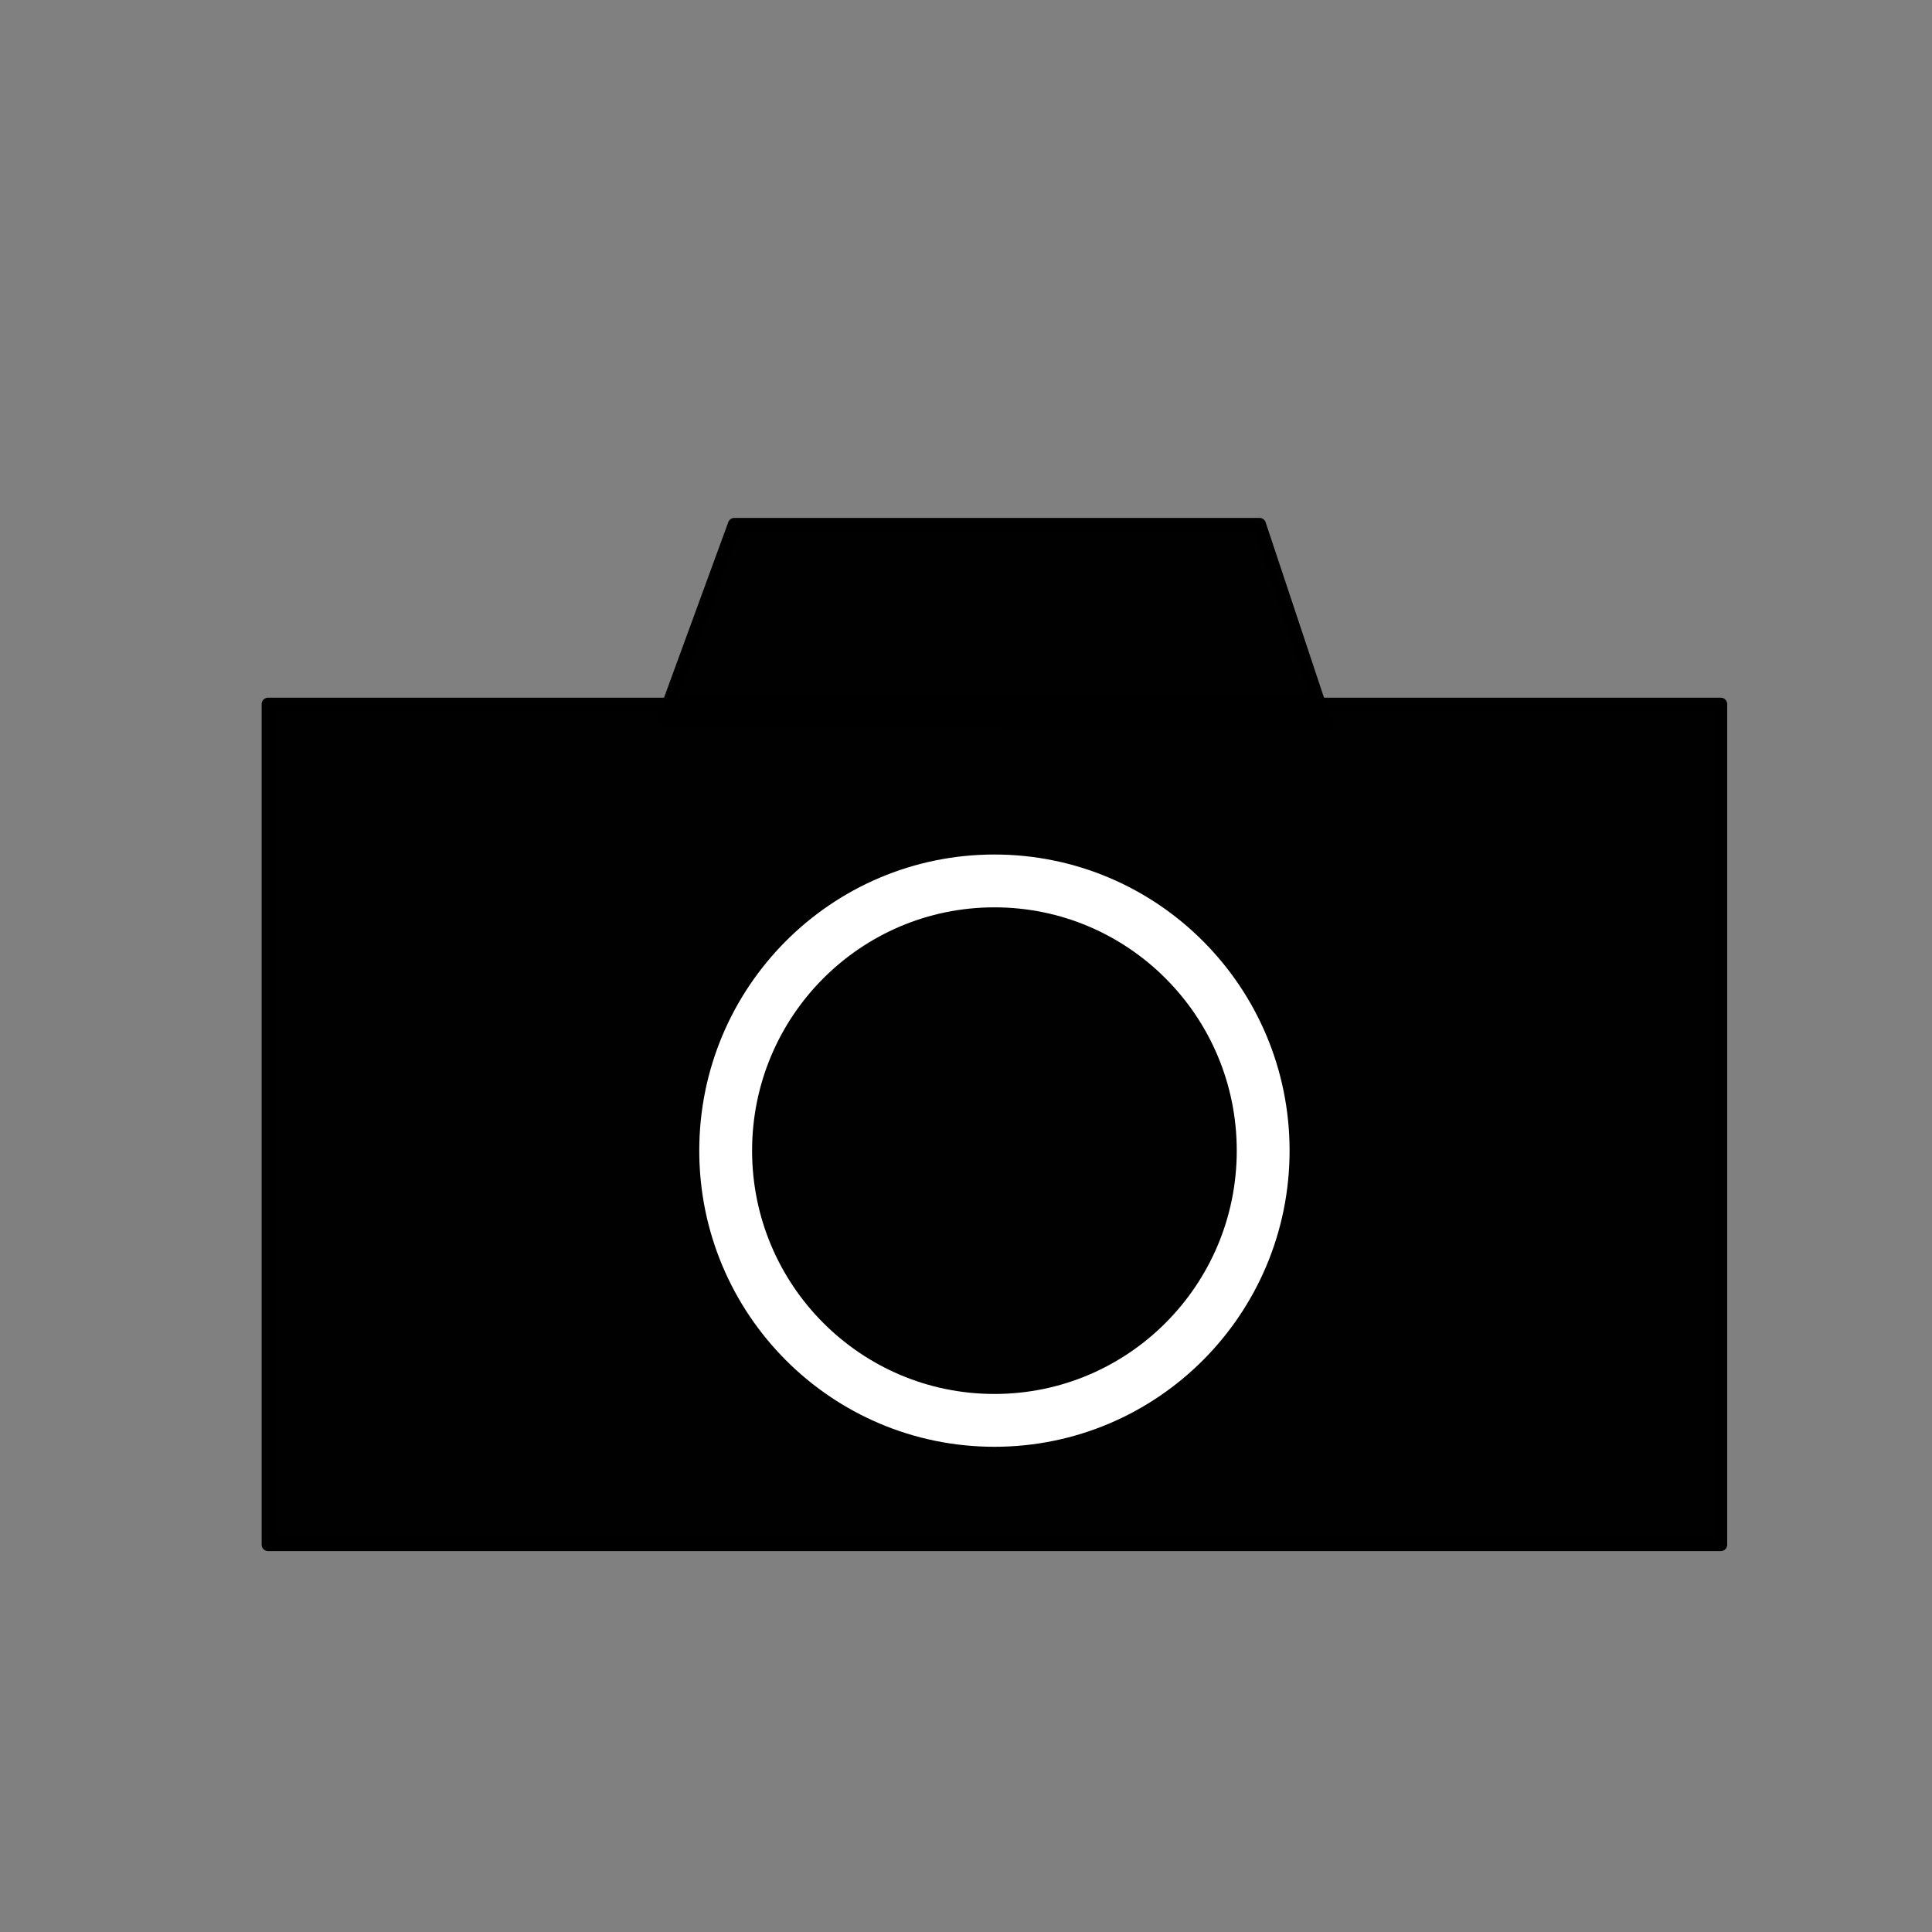 <?xml version="1.0" encoding="UTF-8" standalone="no"?>
<svg
   xmlns:dc="http://purl.org/dc/elements/1.1/"
   xmlns:cc="http://creativecommons.org/ns#"
   xmlns:rdf="http://www.w3.org/1999/02/22-rdf-syntax-ns#"
   xmlns:svg="http://www.w3.org/2000/svg"
   xmlns="http://www.w3.org/2000/svg"
   width="256"
   height="256"
   viewBox="0 0 67.733 67.733"
   version="1.1"
   id="svg8">
  <rect x="0" y="0" width="67.733" height="67.733" fill="#808080" stroke="none"/>
  <defs
     id="defs2" />
  <g
     id="layer1">
    <rect
       style="opacity:0.993;fill:#000000;stroke:#000000;stroke-width:0.452;stroke-linecap:round;stroke-linejoin:round;stroke-dashoffset:10"
       id="rect18"
       width="50.928"
       height="29.468"
       x="9.399"
       y="24.685" />
    <path
       id="rect20"
       style="opacity:0.993;fill:#000000;stroke:#000000;stroke-width:0.452;stroke-linecap:round;stroke-linejoin:round;stroke-dashoffset:10"
       d="m 25.745,18.383 h 18.412 l 2.322,6.976 -23.231,-0.155 z" />
    <ellipse
       style="opacity:1;fill:#ffffff;fill-opacity:0;stroke:#ffffff;stroke-width:1.852;stroke-linecap:round;stroke-linejoin:round;stroke-miterlimit:4;stroke-dasharray:none;stroke-dashoffset:10"
       id="path862"
       cx="34.863"
       cy="40.34"
       rx="9.422"
       ry="9.456" />
  </g>
</svg>
